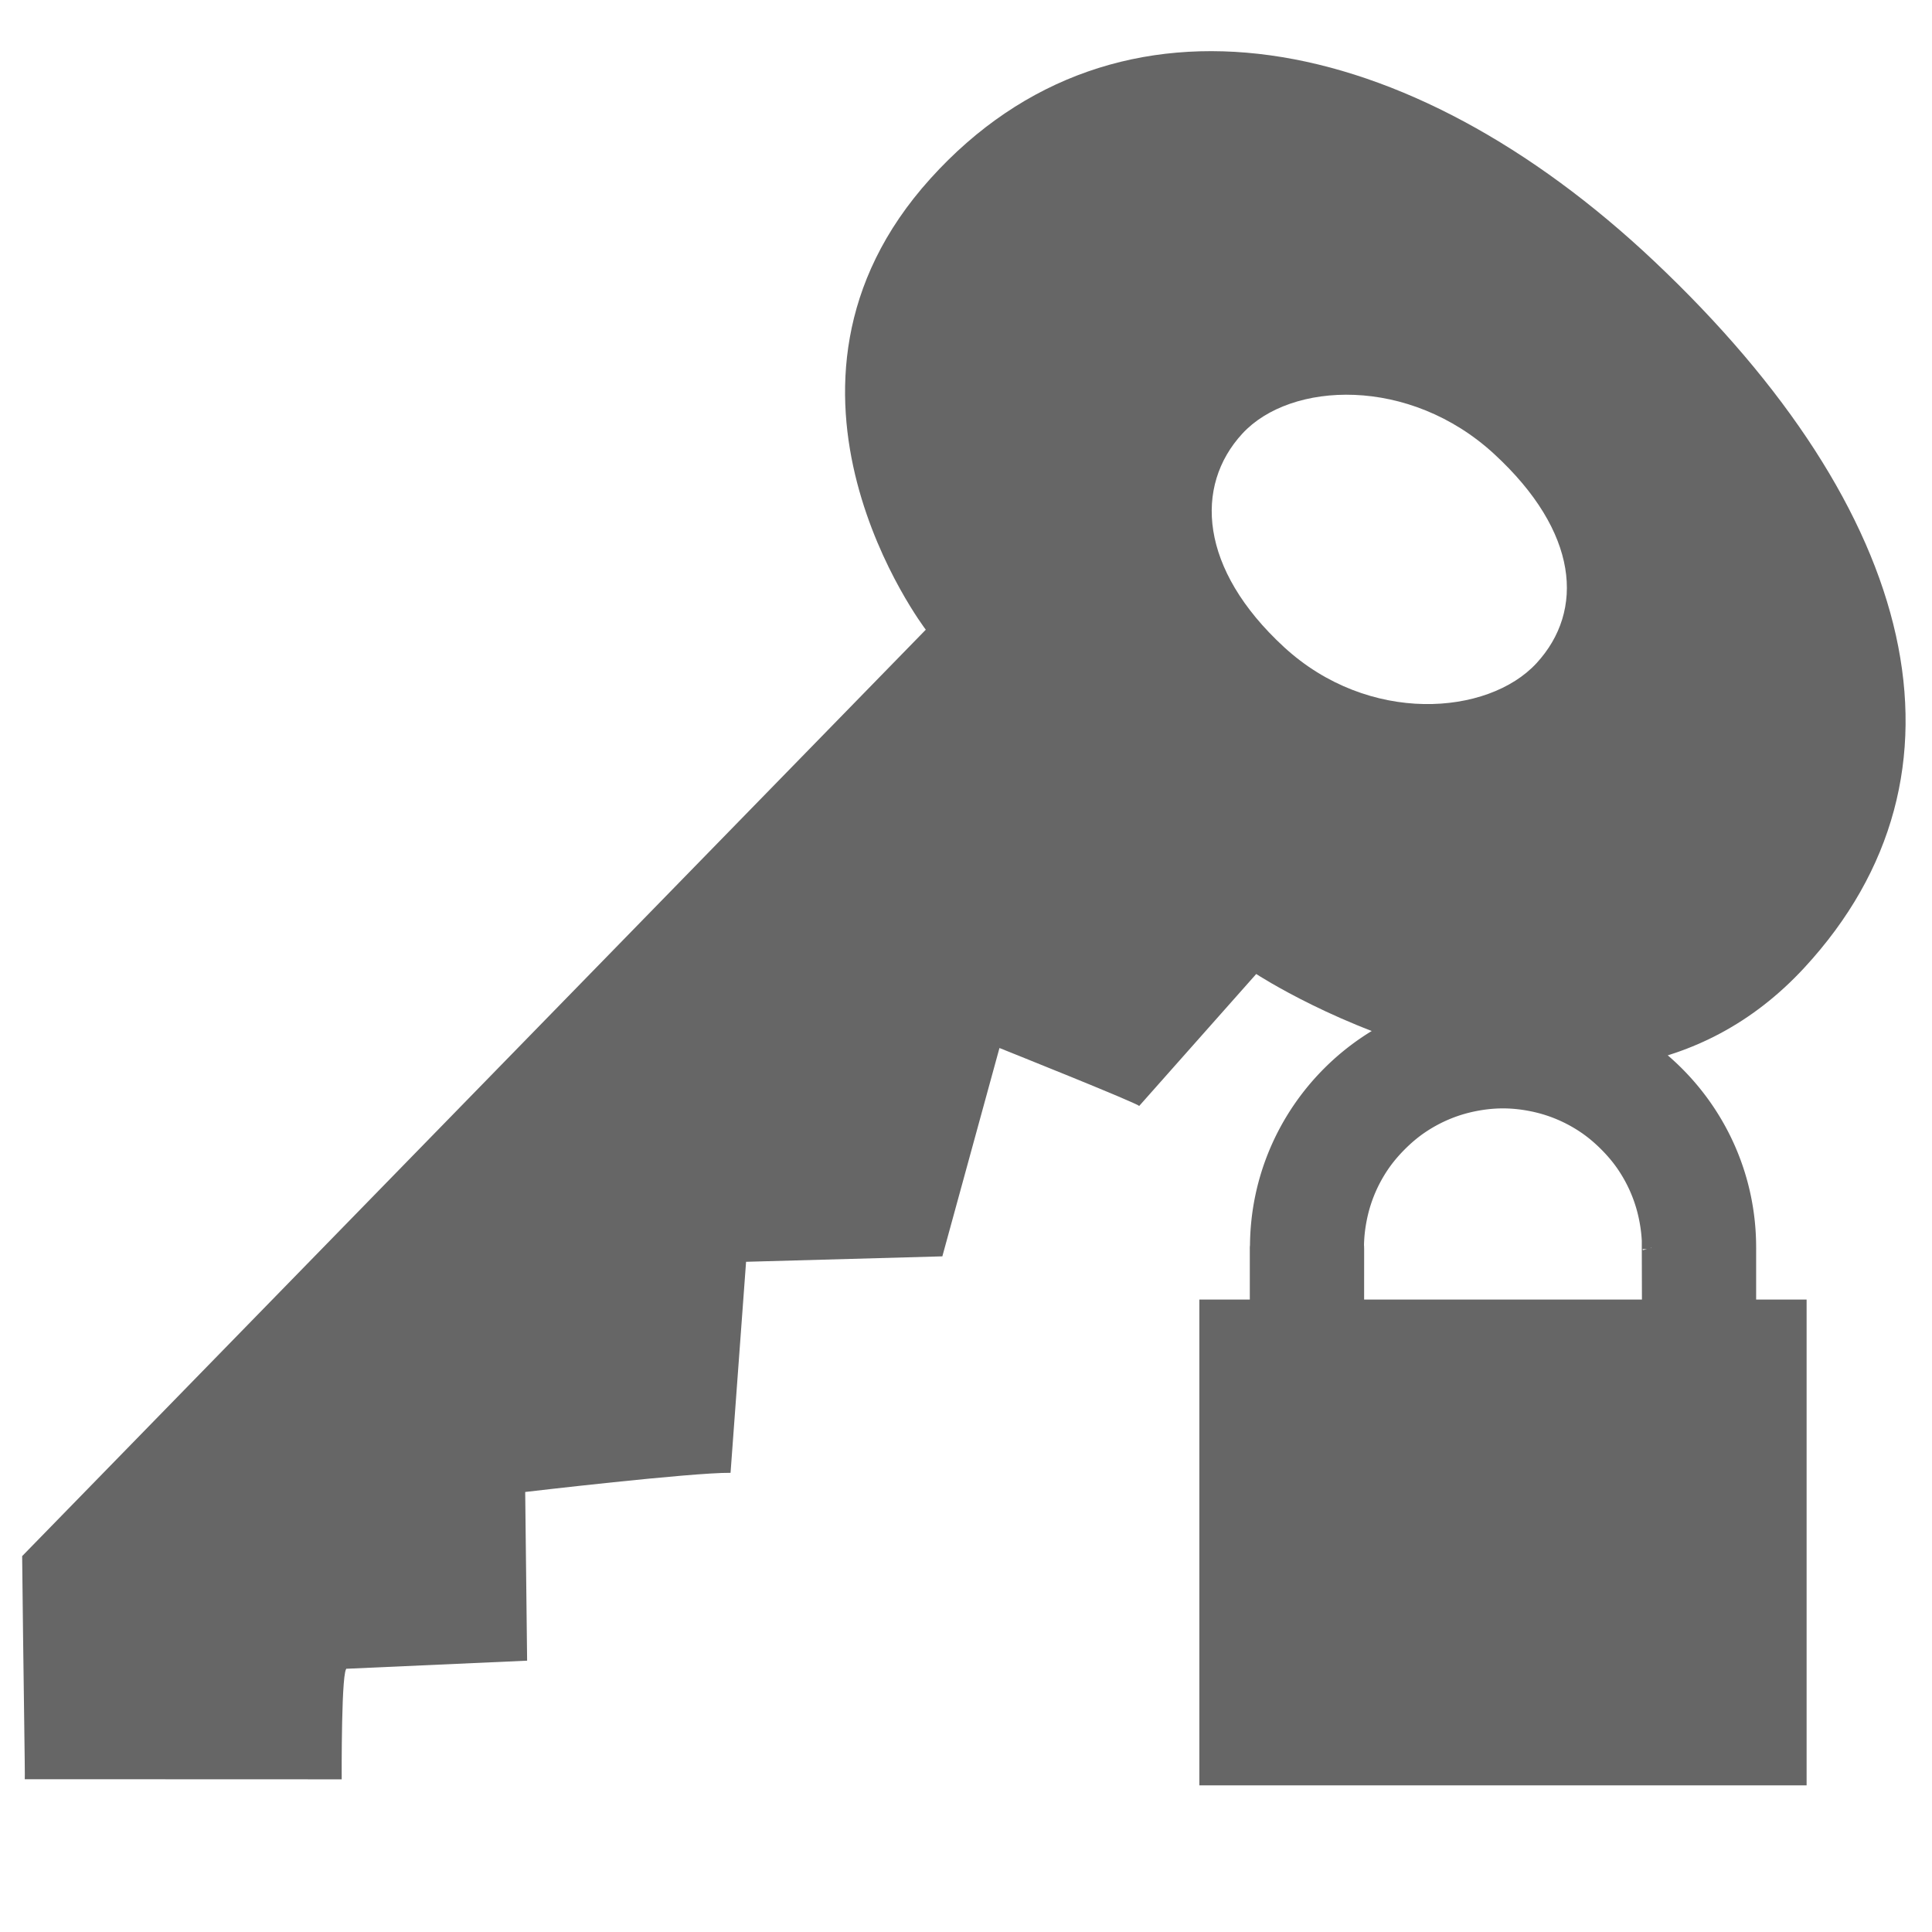 <?xml version="1.0" encoding="UTF-8" standalone="no"?>
<!-- Created with Inkscape (http://www.inkscape.org/) -->

<svg
   xmlns:dc="http://purl.org/dc/elements/1.1/"
   xmlns:cc="http://creativecommons.org/ns#"
   xmlns:rdf="http://www.w3.org/1999/02/22-rdf-syntax-ns#"
   xmlns:svg="http://www.w3.org/2000/svg"
   xmlns="http://www.w3.org/2000/svg"
   xmlns:xlink="http://www.w3.org/1999/xlink"
   xmlns:sodipodi="http://sodipodi.sourceforge.net/DTD/sodipodi-0.dtd"
   xmlns:inkscape="http://www.inkscape.org/namespaces/inkscape"
   width="220"
   height="220"
   id="svg2"
   version="1.1"
   inkscape:version="0.48.4 r9939"
   inkscape:export-filename="/home/users/choffmann/yaffas/zarafa/zarafa-wa-plugins/webapp/passwd/icons/passwd.png"
   inkscape:export-xdpi="90"
   inkscape:export-ydpi="90"
   sodipodi:docname="Neues Dokument 1">
  <defs
     id="defs4">
    <inkscape:perspective
       id="perspective10"
       inkscape:persp3d-origin="110 : 38.333333 : 1"
       inkscape:vp_z="220 : 57.5 : 1"
       inkscape:vp_y="0 : 1000 : 0"
       inkscape:vp_x="0 : 57.5 : 1"
       sodipodi:type="inkscape:persp3d" />
    <linearGradient
       y2="363.352"
       x2="214.987"
       y1="363.352"
       x1="100.013"
       gradientUnits="userSpaceOnUse"
       id="linearGradient4094"
       xlink:href="#linearGradient4082"
       inkscape:collect="always" />
    <linearGradient
       y2="363.352"
       x2="214.987"
       y1="363.352"
       x1="100.013"
       gradientUnits="userSpaceOnUse"
       id="linearGradient4092"
       xlink:href="#linearGradient4082"
       inkscape:collect="always" />
    <linearGradient
       gradientUnits="userSpaceOnUse"
       y2="363.352"
       x2="214.987"
       y1="363.352"
       x1="100.013"
       id="linearGradient4088"
       xlink:href="#linearGradient4082"
       inkscape:collect="always" />
    <linearGradient
       y2="369.362"
       x2="157.5"
       y1="369.362"
       x1="92.5"
       spreadMethod="reflect"
       gradientTransform="matrix(0.884,0,0,0.884,18.205,36.682)"
       gradientUnits="userSpaceOnUse"
       id="linearGradient4080"
       xlink:href="#linearGradient3796"
       inkscape:collect="always" />
    <clipPath
       id="clipPath4076"
       clipPathUnits="userSpaceOnUse">
      <rect
         style="fill:url(#linearGradient4080);fill-opacity:1;fill-rule:evenodd;stroke:none"
         id="rect4078"
         width="114.974"
         height="91.979"
         x="100.013"
         y="317.362" />
    </clipPath>
    <inkscape:perspective
       sodipodi:type="inkscape:persp3d"
       inkscape:vp_x="0 : 0.5 : 1"
       inkscape:vp_y="0 : 1000 : 0"
       inkscape:vp_z="1 : 0.5 : 1"
       inkscape:persp3d-origin="0.5 : 0.33333333 : 1"
       id="perspective4058" />
    <linearGradient
       y2="363.352"
       x2="214.987"
       y1="363.352"
       x1="100.013"
       gradientUnits="userSpaceOnUse"
       id="linearGradient4040"
       xlink:href="#linearGradient4012"
       inkscape:collect="always" />
    <linearGradient
       y2="363.352"
       x2="214.987"
       y1="363.352"
       x1="100.013"
       gradientUnits="userSpaceOnUse"
       id="linearGradient4038"
       xlink:href="#linearGradient4012"
       inkscape:collect="always" />
    <linearGradient
       y2="363.352"
       x2="214.987"
       y1="363.352"
       x1="100.013"
       gradientUnits="userSpaceOnUse"
       id="linearGradient4036"
       xlink:href="#linearGradient4012"
       inkscape:collect="always" />
    <linearGradient
       y2="363.352"
       x2="214.987"
       y1="363.352"
       x1="100.013"
       gradientUnits="userSpaceOnUse"
       id="linearGradient4034"
       xlink:href="#linearGradient4012"
       inkscape:collect="always" />
    <linearGradient
       gradientUnits="userSpaceOnUse"
       y2="363.352"
       x2="214.987"
       y1="363.352"
       x1="100.013"
       id="linearGradient4018"
       xlink:href="#linearGradient4012"
       inkscape:collect="always" />
    <linearGradient
       y2="369.362"
       x2="157.5"
       y1="369.362"
       x1="92.5"
       spreadMethod="reflect"
       gradientTransform="matrix(0.884,0,0,0.884,18.205,36.682)"
       gradientUnits="userSpaceOnUse"
       id="linearGradient4010"
       xlink:href="#linearGradient3796"
       inkscape:collect="always" />
    <clipPath
       id="clipPath4006"
       clipPathUnits="userSpaceOnUse">
      <rect
         style="fill:url(#linearGradient4010);fill-opacity:1;fill-rule:evenodd;stroke:none"
         id="rect4008"
         width="114.974"
         height="91.979"
         x="100.013"
         y="317.362" />
    </clipPath>
    <inkscape:perspective
       sodipodi:type="inkscape:persp3d"
       inkscape:vp_x="0 : 0.5 : 1"
       inkscape:vp_y="0 : 1000 : 0"
       inkscape:vp_z="1 : 0.5 : 1"
       inkscape:persp3d-origin="0.5 : 0.33333333 : 1"
       id="perspective3975" />
    <radialGradient
       r="104.957"
       fy="388.79"
       fx="212.663"
       cy="388.79"
       cx="212.663"
       gradientTransform="matrix(0.856,0,0,0.856,29.075,66.629)"
       gradientUnits="userSpaceOnUse"
       id="radialGradient3954"
       xlink:href="#linearGradient3826"
       inkscape:collect="always" />
    <radialGradient
       r="104.957"
       fy="388.79"
       fx="212.663"
       cy="388.79"
       cx="212.663"
       gradientTransform="matrix(0.928,0,0,0.928,13.762,39.799)"
       gradientUnits="userSpaceOnUse"
       id="radialGradient3950"
       xlink:href="#linearGradient3826"
       inkscape:collect="always" />
    <clipPath
       id="clipPath3946"
       clipPathUnits="userSpaceOnUse">
      <rect
         style="fill:url(#radialGradient3950);fill-opacity:1;fill-rule:evenodd;stroke:#000000;stroke-width:1.084px;stroke-linecap:butt;stroke-linejoin:miter;stroke-opacity:1"
         id="rect3948"
         width="226.5"
         height="166.909"
         x="87.459"
         y="384.906" />
    </clipPath>
    <radialGradient
       gradientUnits="userSpaceOnUse"
       gradientTransform="matrix(0.856,0,0,0.856,29.075,66.629)"
       r="104.957"
       fy="388.79"
       fx="212.663"
       cy="388.79"
       cx="212.663"
       id="radialGradient3832"
       xlink:href="#linearGradient3826"
       inkscape:collect="always" />
    <inkscape:perspective
       sodipodi:type="inkscape:persp3d"
       inkscape:vp_x="0 : 0.5 : 1"
       inkscape:vp_y="0 : 1000 : 0"
       inkscape:vp_z="1 : 0.5 : 1"
       inkscape:persp3d-origin="0.5 : 0.33333333 : 1"
       id="perspective3818" />
    <linearGradient
       gradientTransform="matrix(0.884,0,0,0.884,18.205,36.682)"
       spreadMethod="reflect"
       gradientUnits="userSpaceOnUse"
       y2="369.362"
       x2="157.5"
       y1="369.362"
       x1="92.5"
       id="linearGradient3802"
       xlink:href="#linearGradient3796"
       inkscape:collect="always" />
    <radialGradient
       r="46.191"
       fy="281.103"
       fx="201"
       cy="281.103"
       cx="201"
       gradientTransform="matrix(1.472,0,-4.7867548e-6,1.463,-94.783,-132.994)"
       gradientUnits="userSpaceOnUse"
       id="radialGradient3750"
       xlink:href="#linearGradient2884"
       inkscape:collect="always" />
    <clipPath
       id="clipPath3746"
       clipPathUnits="userSpaceOnUse">
      <path
         style="fill:url(#radialGradient3750);fill-opacity:1;fill-rule:evenodd;stroke:none"
         d="m 157.896,245.133 c -25.384,0 -46.017,20.585 -46.156,45.938 -4.7e-4,0.086 -0.031,0.164 -0.031,0.25 0,0.108 -0.001,-0.019 0,0.062 a 3.697,3.697 0 0 0 0,0.062 3.697,3.697 0 0 0 0,0.25 l 0,56.625 a 3.697,3.697 0 0 0 3.688,3.688 l 10.75,0 a 3.697,3.697 0 0 0 3.688,-3.688 l 0.031,-56.625 a 3.697,3.697 0 0 0 0,-0.062 c -0.01,-0.655 -0.031,-0.744 -0.031,-0.312 0,-1.93 0.218,-3.821 0.594,-5.656 0.374,-1.827 0.914,-3.57 1.625,-5.25 0.707,-1.672 1.584,-3.287 2.594,-4.781 1.005,-1.488 2.162,-2.849 3.438,-4.125 1.276,-1.276 2.637,-2.432 4.125,-3.438 1.494,-1.009 3.109,-1.887 4.781,-2.594 1.68,-0.711 3.423,-1.251 5.25,-1.625 1.836,-0.376 3.727,-0.594 5.656,-0.594 1.93,0 3.821,0.218 5.656,0.594 1.827,0.374 3.57,0.914 5.25,1.625 1.672,0.707 3.287,1.584 4.781,2.594 1.488,1.005 2.849,2.162 4.125,3.438 1.276,1.276 2.432,2.637 3.438,4.125 1.009,1.494 1.887,3.109 2.594,4.781 0.711,1.68 1.251,3.423 1.625,5.25 0.376,1.836 0.594,3.727 0.594,5.656 0,-0.441 -0.023,-0.329 -0.031,0.344 a 3.697,3.697 0 0 0 0,0.031 l 0.156,56.625 a 3.697,3.697 0 0 0 3.688,3.688 l 10.625,0 a 3.697,3.697 0 0 0 3.688,-3.688 l 0,-56.625 a 3.697,3.697 0 0 0 0,-0.375 c 0,-25.47 -20.717,-46.188 -46.188,-46.188 z"
         id="path3748"
         inkscape:connector-curvature="0" />
    </clipPath>
    <filter
       color-interpolation-filters="sRGB"
       id="filter3734"
       inkscape:collect="always">
      <feGaussianBlur
         id="feGaussianBlur3736"
         stdDeviation="2.889"
         inkscape:collect="always" />
    </filter>
    <filter
       color-interpolation-filters="sRGB"
       id="filter3730"
       inkscape:collect="always">
      <feGaussianBlur
         id="feGaussianBlur3732"
         stdDeviation="2.889"
         inkscape:collect="always" />
    </filter>
    <radialGradient
       gradientUnits="userSpaceOnUse"
       gradientTransform="matrix(1.472,0,-4.7867548e-6,1.463,-94.783,-132.994)"
       r="46.191"
       fy="281.103"
       fx="201"
       cy="281.103"
       cx="201"
       id="radialGradient2890"
       xlink:href="#linearGradient2884"
       inkscape:collect="always" />
    <inkscape:perspective
       id="perspective10-9"
       inkscape:persp3d-origin="372.04724 : 350.78739 : 1"
       inkscape:vp_z="744.09448 : 526.18109 : 1"
       inkscape:vp_y="0 : 1000 : 0"
       inkscape:vp_x="0 : 526.18109 : 1"
       sodipodi:type="inkscape:persp3d" />
    <linearGradient
       id="linearGradient2884"
       inkscape:collect="always">
      <stop
         id="stop2886"
         offset="0"
         style="stop-color:#b3b3b3;stop-opacity:1" />
      <stop
         id="stop2888"
         offset="1"
         style="stop-color:#999999;stop-opacity:1" />
    </linearGradient>
    <linearGradient
       id="linearGradient3796"
       inkscape:collect="always">
      <stop
         id="stop3798"
         offset="0"
         style="stop-color:#aa8800;stop-opacity:1;" />
      <stop
         style="stop-color:#d4aa00;stop-opacity:1"
         offset="0.138"
         id="stop3804" />
      <stop
         id="stop3806"
         offset="0.562"
         style="stop-color:#ffcc00;stop-opacity:1" />
      <stop
         style="stop-color:#ffd42a;stop-opacity:1"
         offset="0.838"
         id="stop3808" />
      <stop
         id="stop3800"
         offset="1"
         style="stop-color:#ffd42a;stop-opacity:1" />
    </linearGradient>
    <linearGradient
       id="linearGradient3826"
       inkscape:collect="always">
      <stop
         id="stop3828"
         offset="0"
         style="stop-color:#f9f122;stop-opacity:1" />
      <stop
         style="stop-color:#f8f216;stop-opacity:1"
         offset="0.488"
         id="stop3836" />
      <stop
         id="stop3840"
         offset="0.527"
         style="stop-color:#f8f219;stop-opacity:0" />
      <stop
         id="stop3830"
         offset="1"
         style="stop-color:#f9f21d;stop-opacity:0" />
    </linearGradient>
    <linearGradient
       id="linearGradient4012"
       inkscape:collect="always">
      <stop
         id="stop4014"
         offset="0"
         style="stop-color:#ffffff;stop-opacity:0" />
      <stop
         style="stop-color:#ffffff;stop-opacity:1"
         offset="0.508"
         id="stop4020" />
      <stop
         id="stop4016"
         offset="1"
         style="stop-color:#ffffff;stop-opacity:0;" />
    </linearGradient>
    <linearGradient
       id="linearGradient4082"
       inkscape:collect="always">
      <stop
         id="stop4084"
         offset="0"
         style="stop-color:#ffffff;stop-opacity:0" />
      <stop
         style="stop-color:#ffffff;stop-opacity:0.482;"
         offset="0.517"
         id="stop4090" />
      <stop
         id="stop4086"
         offset="1"
         style="stop-color:#ffffff;stop-opacity:0;" />
    </linearGradient>
  </defs>
  <sodipodi:namedview
     id="base"
     pagecolor="#ffffff"
     bordercolor="#666666"
     borderopacity="1.0"
     inkscape:pageopacity="0.0"
     inkscape:pageshadow="2"
     inkscape:zoom="3.959798"
     inkscape:cx="121.9036"
     inkscape:cy="159.41548"
     inkscape:document-units="px"
     inkscape:current-layer="layer1"
     showgrid="false"
     inkscape:window-width="1680"
     inkscape:window-height="1018"
     inkscape:window-x="1680"
     inkscape:window-y="0"
     inkscape:window-maximized="1" />
  <g
     inkscape:label="Ebene 1"
     inkscape:groupmode="layer"
     id="layer1"
     transform="translate(0,-832.362)">
    <path
       inkscape:connector-curvature="0"
       id="keyFace"
       style="font-size:12px;fill:#666666;fill-opacity:1;fill-rule:evenodd;stroke:none"
       d="m 174.965,907.881 c -5.504,5.976 -19.113,7.042 -28.755,-1.838 -9.642,-8.88 -10.247,-18.326 -4.743,-24.302 5.504,-5.976 19.034,-6.563 28.676,2.318 9.642,8.88 10.326,17.846 4.822,23.823 z m 13.401,-45.772 c 30.16,28.477 37.548,58.331 17.089,80.458 -23.93,25.88 -62.407,0.706 -62.407,0.706 l -13.333,15.035 c 0.157,-0.189 -15.904,-6.608 -15.904,-6.608 l -6.504,23.725 -22.35,0.62 -1.768,24.029 c -4.468,-0.043 -23.384,2.182 -23.384,2.182 l 0.219,19.209 -20.5,0.918 c -0.686,-0.515 -0.614,12.594 -0.614,12.594 l -36.09,-0.013 c 0.052,0.017 -0.181,-13.632 -0.298,-25.405 L 105.421,904.067 c 0,0 -21.032,-27.506 0.529,-51.368 21.28,-23.585 54.458,-16.98 82.416,9.41 z"
       sodipodi:nodetypes="ssssscccccccccccccccccc" />
    <g
       id="g4186"
       transform="translate(0,-14)">
      <rect
         y="994.345"
         x="136.573"
         height="55.319"
         width="69.148"
         id="rect2838"
         style="fill:#666666;fill-opacity:1;fill-rule:evenodd;stroke:none" />
      <path
         inkscape:connector-curvature="0"
         id="path2881"
         d="m 171.147,960.626 c -15.267,0 -27.676,12.38 -27.76,27.628 -2.8e-4,0.051 -0.019,0.099 -0.019,0.15 0,0.065 -6.1e-4,-0.011 0,0.038 a 2.224,2.224 0 0 0 0,0.038 2.224,2.224 0 0 0 0,0.15 l 0,34.056 a 2.224,2.224 0 0 0 2.218,2.218 l 6.465,0 a 2.224,2.224 0 0 0 2.218,-2.218 l 0.019,-34.056 a 2.224,2.224 0 0 0 0,-0.038 c -0.006,-0.394 -0.019,-0.447 -0.019,-0.188 0,-1.16 0.131,-2.298 0.357,-3.402 0.225,-1.099 0.55,-2.147 0.977,-3.157 0.425,-1.006 0.953,-1.977 1.56,-2.876 0.605,-0.895 1.3,-1.713 2.067,-2.481 0.767,-0.767 1.586,-1.463 2.481,-2.067 0.898,-0.607 1.87,-1.135 2.876,-1.56 1.01,-0.427 2.059,-0.752 3.157,-0.977 1.104,-0.226 2.241,-0.357 3.402,-0.357 1.16,0 2.298,0.131 3.402,0.357 1.099,0.225 2.147,0.55 3.157,0.977 1.006,0.425 1.977,0.953 2.876,1.56 0.895,0.605 1.714,1.3 2.481,2.067 0.767,0.767 1.463,1.586 2.067,2.481 0.607,0.898 1.135,1.87 1.56,2.876 0.427,1.01 0.752,2.059 0.977,3.157 0.226,1.104 0.357,2.241 0.357,3.402 0,-0.265 -0.014,-0.198 -0.019,0.207 a 2.224,2.224 0 0 0 0,0.019 l 0.094,34.056 a 2.224,2.224 0 0 0 2.218,2.218 l 6.39,0 a 2.224,2.224 0 0 0 2.218,-2.218 l 0,-34.056 a 2.224,2.224 0 0 0 0,-0.226 c 0,-15.318 -12.46,-27.778 -27.778,-27.778 z"
         style="fill:#666666;fill-opacity:1;fill-rule:evenodd;stroke:#666666;stroke-width:2.1;stroke-miterlimit:4;stroke-opacity:1;stroke-dasharray:none" />
    </g>
  </g>
</svg>
